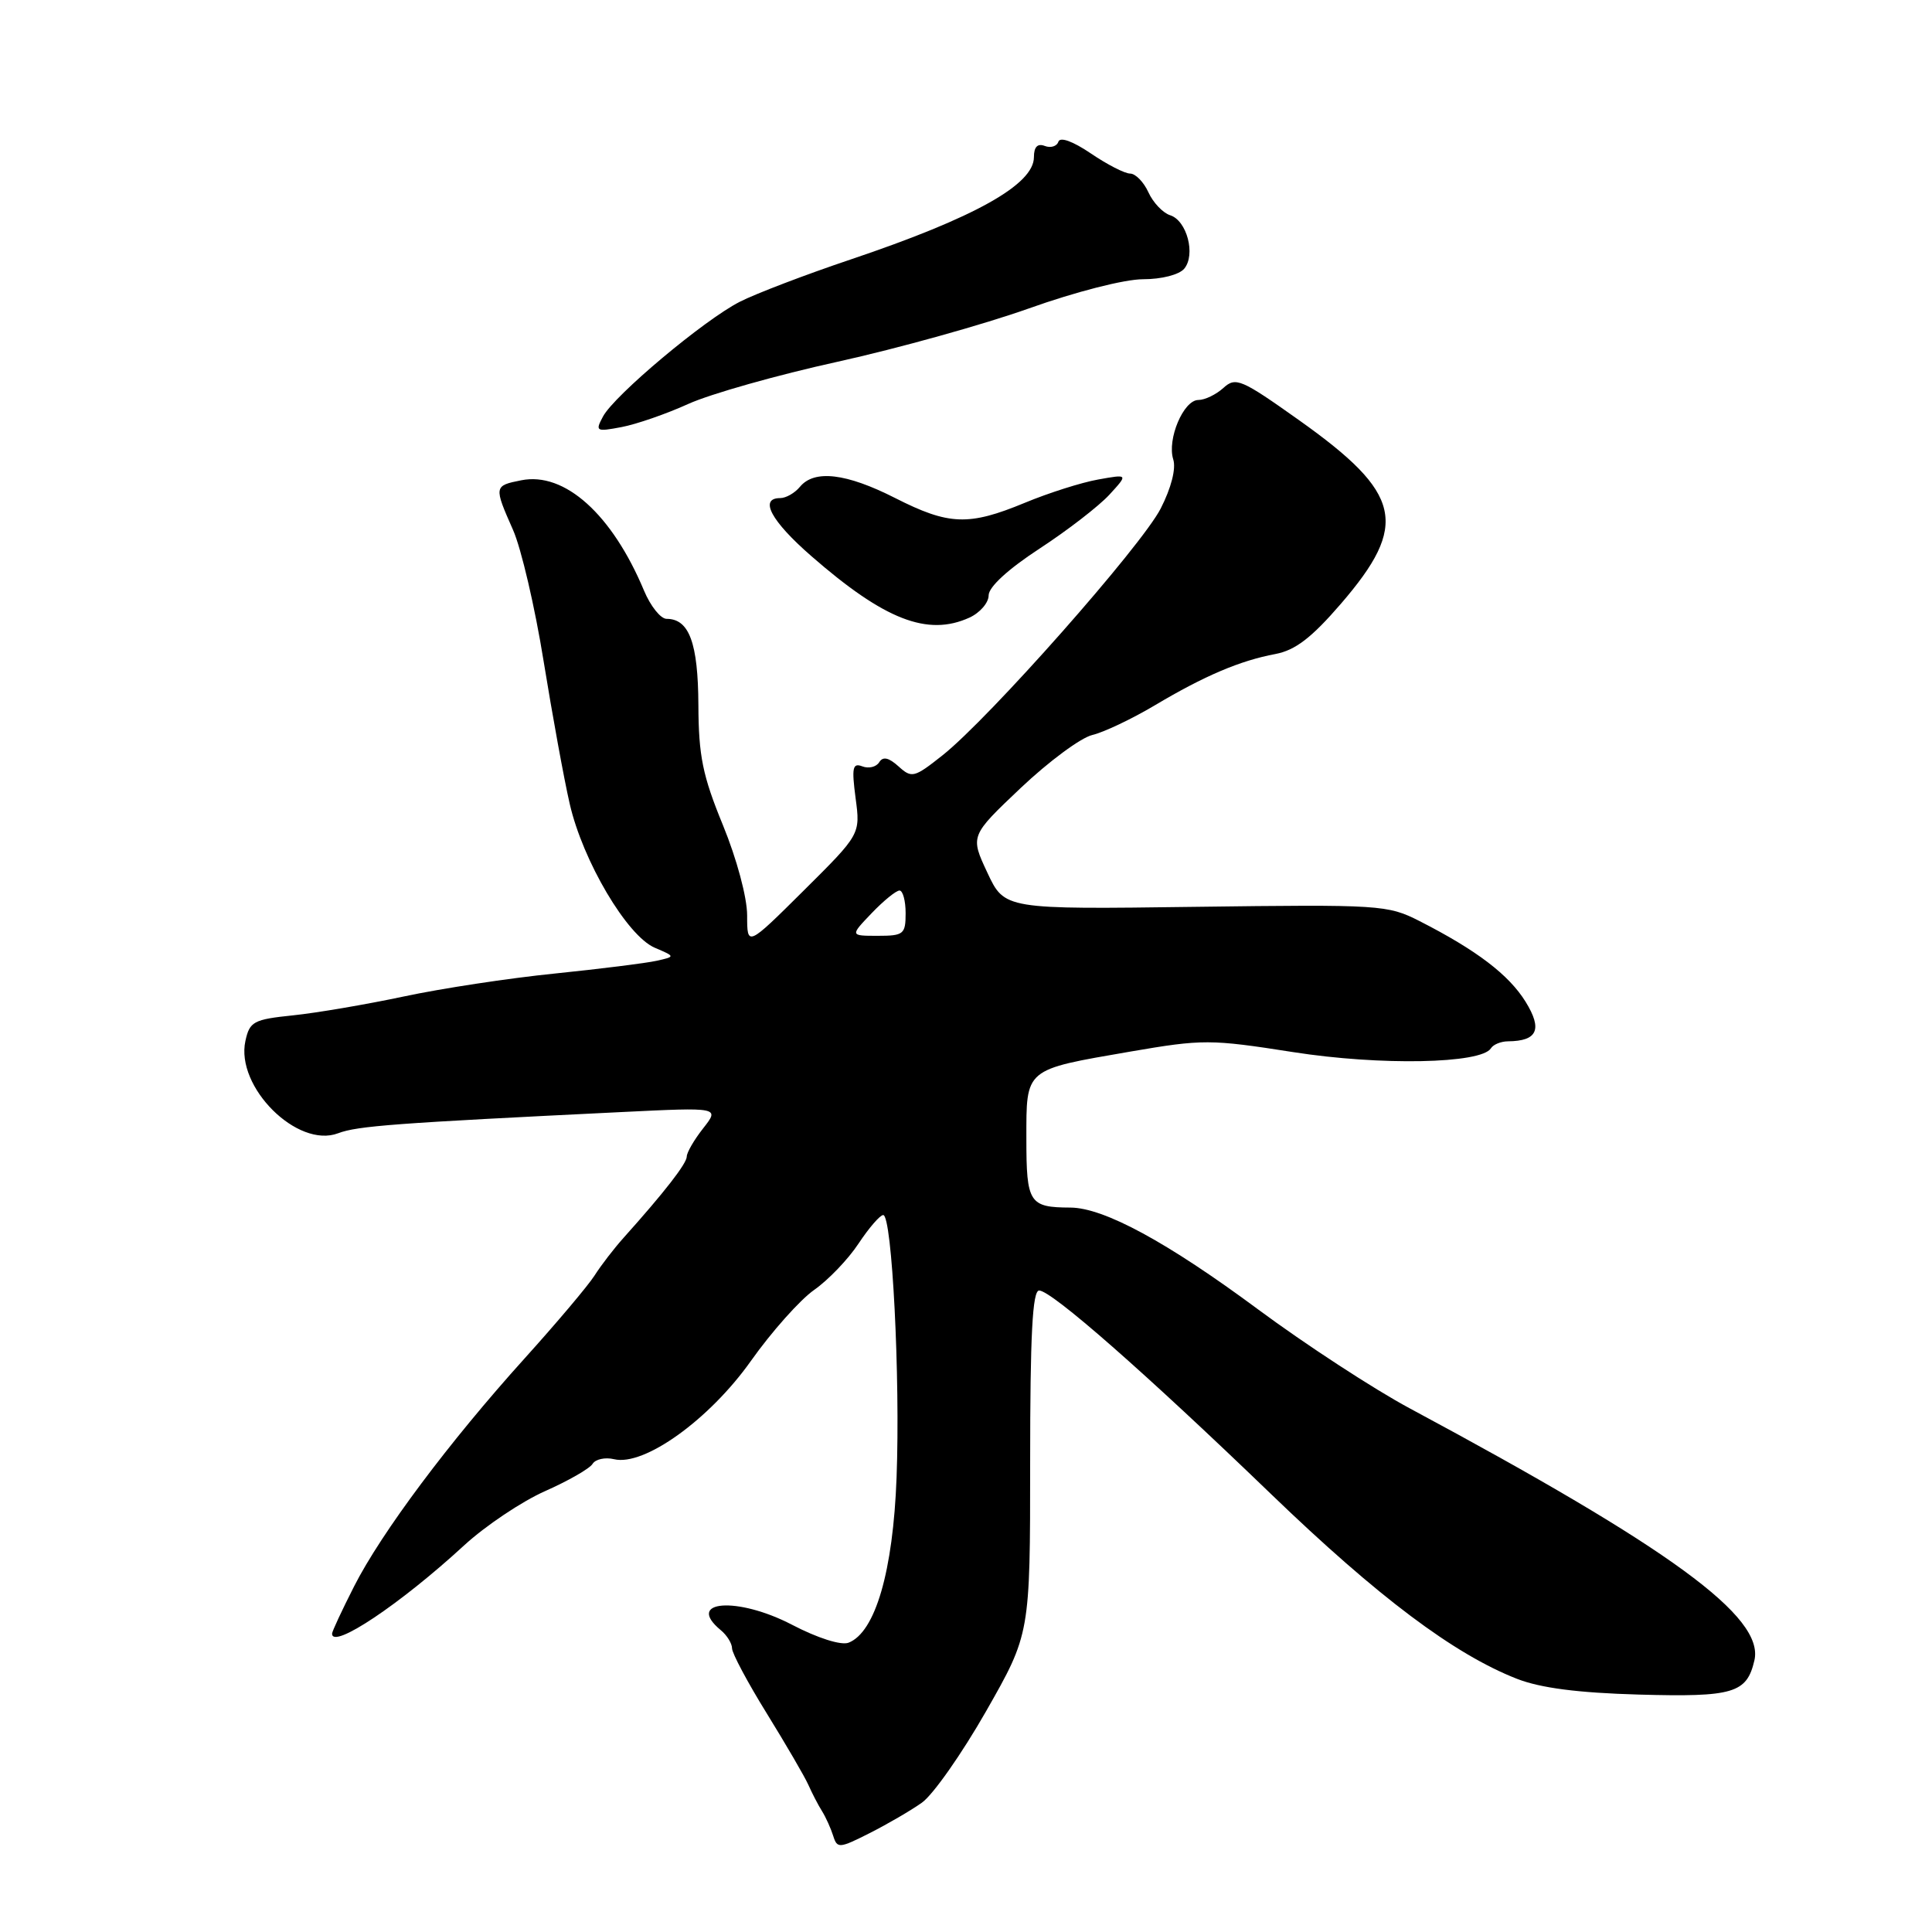 <?xml version="1.0" encoding="UTF-8" standalone="no"?>
<!DOCTYPE svg PUBLIC "-//W3C//DTD SVG 1.1//EN" "http://www.w3.org/Graphics/SVG/1.1/DTD/svg11.dtd" >
<svg xmlns="http://www.w3.org/2000/svg" xmlns:xlink="http://www.w3.org/1999/xlink" version="1.1" viewBox="0 0 256 256">
 <g >
 <path fill="currentColor"
d=" M 122.16 238.86 C 123.62 237.83 127.45 232.38 130.66 226.75 C 136.50 216.50 136.50 216.50 136.50 193.75 C 136.50 176.84 136.81 171.00 137.69 171.00 C 139.33 171.00 151.76 181.91 168.47 198.02 C 182.58 211.61 192.67 219.19 201.00 222.45 C 204.13 223.67 209.05 224.31 217.15 224.54 C 229.70 224.89 231.46 224.36 232.47 220.00 C 233.79 214.24 221.43 205.20 186.81 186.62 C 182.03 184.06 172.98 178.15 166.70 173.50 C 154.66 164.58 146.27 160.03 141.83 160.01 C 136.38 159.99 136.00 159.40 136.00 150.93 C 136.00 141.50 135.67 141.78 149.78 139.34 C 159.39 137.69 160.36 137.69 171.35 139.41 C 182.90 141.22 196.29 140.96 197.56 138.90 C 197.87 138.40 198.88 137.99 199.81 137.98 C 203.73 137.95 204.41 136.40 202.15 132.74 C 199.93 129.16 195.67 125.91 188.10 122.05 C 183.87 119.90 182.95 119.84 158.42 120.16 C 133.11 120.50 133.11 120.50 130.83 115.63 C 128.55 110.76 128.55 110.76 135.26 104.40 C 138.95 100.91 143.21 97.75 144.74 97.39 C 146.26 97.03 149.97 95.27 153.00 93.47 C 159.62 89.53 164.31 87.54 169.00 86.66 C 171.63 86.16 173.78 84.52 177.67 80.01 C 186.73 69.50 185.80 65.39 172.15 55.69 C 164.46 50.23 163.74 49.92 162.11 51.40 C 161.14 52.28 159.65 53.00 158.79 53.00 C 156.82 53.00 154.62 58.21 155.46 60.87 C 155.85 62.09 155.20 64.64 153.80 67.38 C 151.24 72.37 131.07 95.19 124.88 100.09 C 121.13 103.06 120.81 103.14 119.06 101.55 C 117.75 100.37 116.99 100.21 116.50 101.00 C 116.11 101.63 115.11 101.87 114.27 101.55 C 112.97 101.05 112.84 101.71 113.37 105.75 C 114.01 110.54 114.01 110.54 106.50 118.00 C 99.00 125.45 99.00 125.45 99.00 121.30 C 99.00 118.92 97.63 113.82 95.79 109.33 C 93.10 102.78 92.57 100.17 92.54 93.41 C 92.50 85.19 91.32 82.00 88.33 82.00 C 87.54 82.00 86.20 80.32 85.34 78.27 C 81.11 68.15 74.82 62.49 69.07 63.64 C 65.44 64.36 65.43 64.45 67.98 70.22 C 69.07 72.68 70.89 80.50 72.03 87.60 C 73.18 94.69 74.73 103.21 75.49 106.51 C 77.22 114.08 83.09 124.01 86.76 125.58 C 89.50 126.75 89.50 126.75 87.00 127.31 C 85.62 127.62 79.55 128.38 73.50 129.00 C 67.45 129.61 58.45 130.98 53.50 132.04 C 48.55 133.09 41.94 134.22 38.82 134.54 C 33.60 135.08 33.08 135.36 32.52 137.92 C 31.18 144.02 39.42 152.22 44.81 150.16 C 47.37 149.19 52.36 148.82 82.43 147.35 C 95.36 146.72 95.36 146.72 93.18 149.50 C 91.98 151.02 91.00 152.71 91.00 153.25 C 91.00 154.17 88.02 158.00 82.64 164.00 C 81.40 165.38 79.67 167.62 78.79 169.00 C 77.91 170.38 73.73 175.32 69.51 180.00 C 59.49 191.10 50.53 203.09 46.91 210.22 C 45.31 213.37 44.00 216.18 44.00 216.47 C 44.00 218.60 53.04 212.56 61.50 204.77 C 64.33 202.17 69.16 198.94 72.23 197.58 C 75.30 196.22 78.13 194.60 78.52 193.97 C 78.90 193.35 80.18 193.07 81.36 193.35 C 85.34 194.32 93.99 188.11 99.50 180.33 C 102.25 176.45 106.02 172.22 107.88 170.92 C 109.74 169.62 112.39 166.86 113.76 164.78 C 115.14 162.70 116.61 161.00 117.03 161.00 C 118.20 161.00 119.30 182.57 118.80 195.78 C 118.34 208.21 115.98 216.30 112.43 217.67 C 111.44 218.04 108.34 217.06 104.93 215.28 C 97.70 211.52 90.74 212.05 95.50 216.00 C 96.33 216.68 97.00 217.77 97.00 218.42 C 97.00 219.06 99.07 222.95 101.61 227.05 C 104.14 231.15 106.62 235.40 107.11 236.50 C 107.60 237.60 108.41 239.18 108.93 240.00 C 109.44 240.82 110.10 242.30 110.41 243.28 C 110.93 244.95 111.22 244.93 115.23 242.90 C 117.58 241.71 120.70 239.90 122.16 238.86 Z  M 128.45 81.84 C 129.85 81.20 131.00 79.87 131.00 78.89 C 131.00 77.78 133.57 75.42 137.75 72.69 C 141.46 70.27 145.62 67.05 147.00 65.55 C 149.50 62.82 149.50 62.82 145.50 63.54 C 143.30 63.93 138.93 65.32 135.78 66.63 C 128.36 69.70 125.74 69.61 118.61 65.99 C 112.13 62.70 107.91 62.20 106.00 64.50 C 105.32 65.33 104.14 66.00 103.38 66.00 C 100.54 66.00 102.17 69.04 107.51 73.69 C 117.20 82.14 122.91 84.36 128.45 81.84 Z  M 91.21 53.52 C 94.12 52.20 103.03 49.68 111.00 47.93 C 118.97 46.17 130.37 42.99 136.33 40.87 C 142.52 38.66 149.01 37.00 151.46 37.00 C 153.93 37.00 156.25 36.40 156.92 35.60 C 158.46 33.74 157.27 29.22 155.05 28.52 C 154.09 28.21 152.79 26.85 152.17 25.48 C 151.55 24.12 150.46 23.00 149.75 23.00 C 149.04 23.00 146.70 21.80 144.54 20.33 C 142.16 18.72 140.47 18.10 140.24 18.78 C 140.04 19.39 139.22 19.64 138.44 19.34 C 137.48 18.97 137.00 19.46 137.00 20.82 C 137.00 24.46 129.14 28.85 112.69 34.39 C 106.74 36.39 100.14 38.91 98.02 39.99 C 93.28 42.41 81.41 52.37 79.90 55.19 C 78.85 57.15 78.98 57.23 82.36 56.59 C 84.32 56.22 88.31 54.84 91.21 53.52 Z  M 115.50 121.00 C 117.08 119.35 118.74 118.00 119.19 118.00 C 119.63 118.00 120.00 119.35 120.00 121.00 C 120.00 123.79 119.74 124.00 116.31 124.00 C 112.63 124.00 112.63 124.00 115.50 121.00 Z "/>
</g>
</svg>